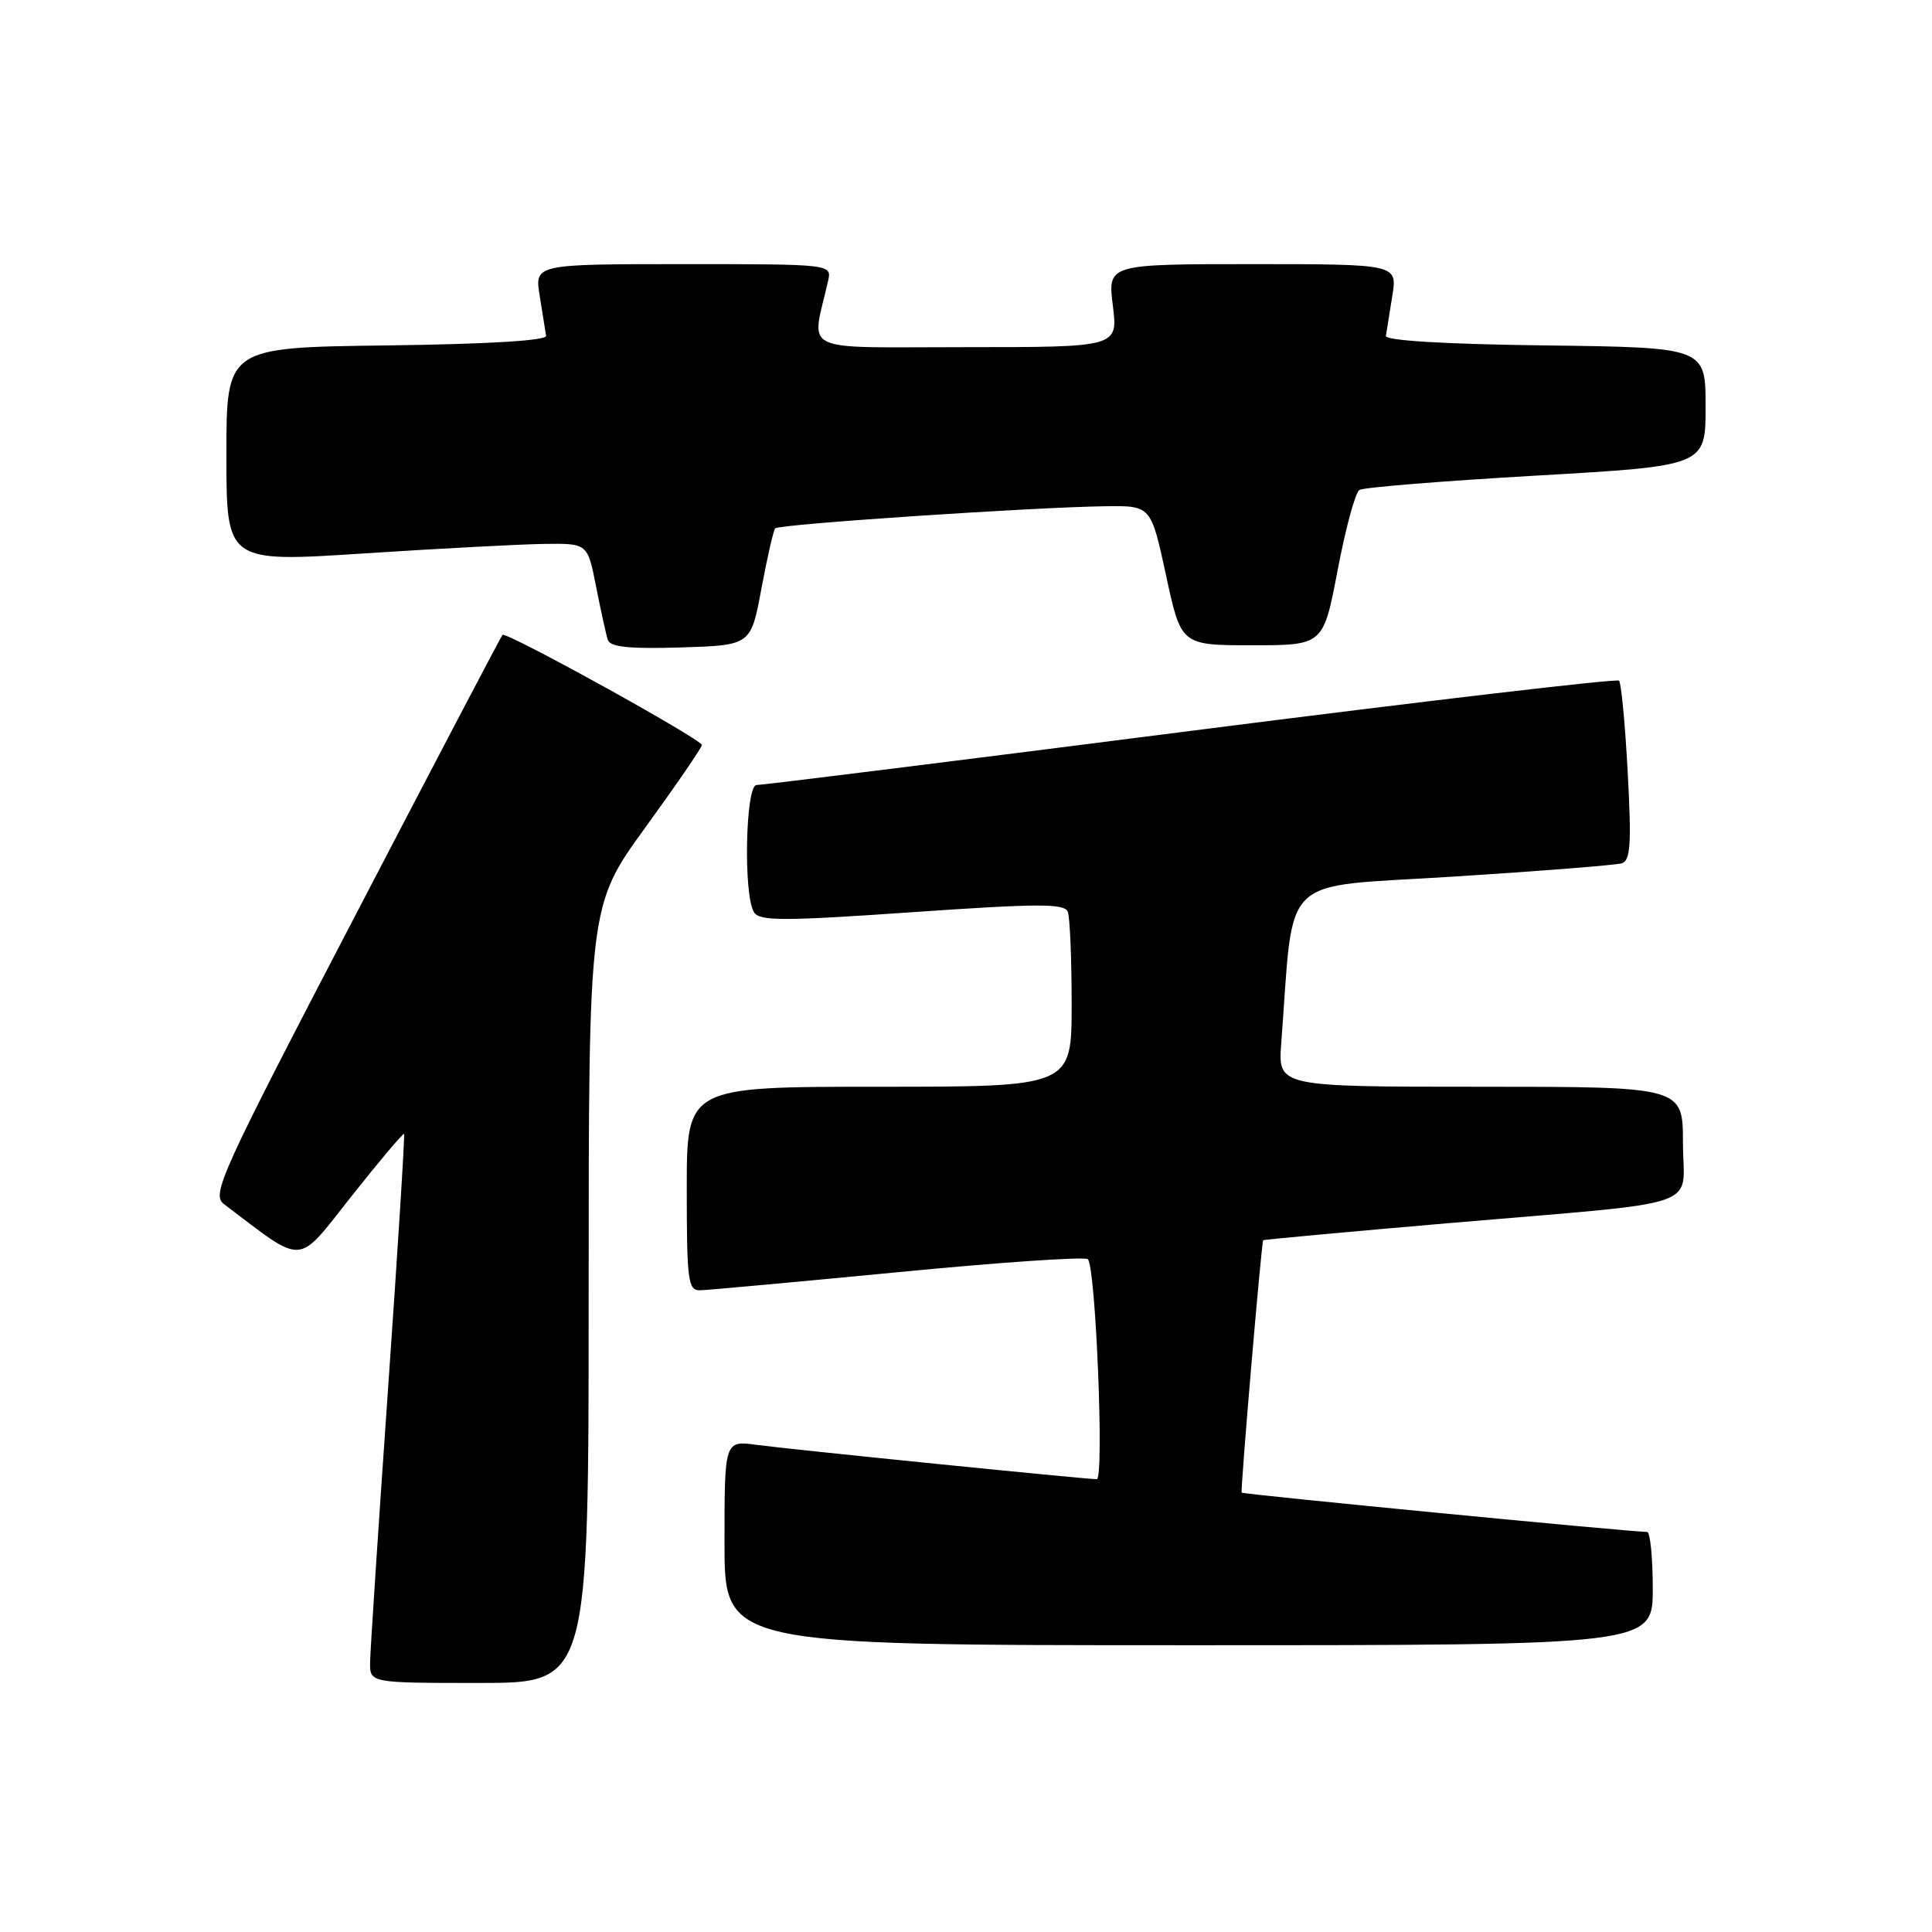 <?xml version="1.0" encoding="UTF-8" standalone="no"?>
<!DOCTYPE svg PUBLIC "-//W3C//DTD SVG 1.1//EN" "http://www.w3.org/Graphics/SVG/1.1/DTD/svg11.dtd" >
<svg xmlns="http://www.w3.org/2000/svg" xmlns:xlink="http://www.w3.org/1999/xlink" version="1.1" viewBox="0 0 256 256">
 <g >
 <path fill="currentColor"
d=" M 78.00 171.50 C 78.00 120.00 78.00 120.00 85.50 109.66 C 89.63 103.97 93.00 99.05 93.00 98.72 C 93.00 97.97 67.03 83.62 66.58 84.13 C 66.39 84.33 57.61 101.08 47.06 121.34 C 29.11 155.80 27.99 158.28 29.69 159.56 C 40.52 167.75 39.19 167.84 46.58 158.50 C 50.29 153.82 53.42 150.11 53.54 150.25 C 53.66 150.39 52.71 165.57 51.42 184.00 C 50.13 202.43 49.06 218.74 49.04 220.25 C 49.00 223.00 49.00 223.00 63.50 223.00 C 78.00 223.00 78.00 223.00 78.00 171.50 Z  M 219.00 210.50 C 219.00 206.38 218.66 202.99 218.25 202.99 C 215.63 202.95 164.70 198.01 164.53 197.78 C 164.34 197.51 167.14 164.68 167.38 164.34 C 167.45 164.25 178.53 163.23 192.00 162.07 C 226.64 159.10 223.00 160.34 223.00 151.45 C 223.00 144.00 223.00 144.00 196.17 144.00 C 169.34 144.00 169.34 144.00 169.77 138.25 C 171.52 115.36 169.17 117.65 192.50 116.16 C 204.05 115.43 214.13 114.63 214.90 114.39 C 216.05 114.03 216.19 111.81 215.68 102.34 C 215.34 95.95 214.82 90.49 214.53 90.19 C 214.23 89.90 188.68 92.90 157.75 96.85 C 126.81 100.81 100.94 104.03 100.25 104.02 C 98.78 104.00 98.48 118.63 99.91 120.88 C 100.65 122.06 103.77 122.06 120.88 120.87 C 137.67 119.71 141.05 119.70 141.49 120.82 C 141.77 121.56 142.00 127.08 142.00 133.08 C 142.00 144.00 142.00 144.00 116.50 144.00 C 91.00 144.00 91.00 144.00 91.00 157.50 C 91.00 169.70 91.17 171.00 92.75 170.97 C 93.71 170.95 105.53 169.87 119.00 168.57 C 132.47 167.26 143.79 166.49 144.15 166.85 C 145.19 167.89 146.33 196.00 145.33 196.00 C 143.82 196.00 104.77 192.06 100.25 191.45 C 96.00 190.88 96.00 190.88 96.00 204.44 C 96.00 218.00 96.00 218.00 157.50 218.00 C 219.00 218.00 219.00 218.00 219.00 210.50 Z  M 100.89 78.00 C 101.66 73.88 102.48 70.28 102.72 70.01 C 103.20 69.46 136.99 67.20 146.51 67.08 C 152.51 67.00 152.51 67.00 154.51 76.25 C 156.50 85.50 156.50 85.50 165.92 85.50 C 175.35 85.50 175.35 85.50 177.25 75.52 C 178.29 70.02 179.59 65.25 180.13 64.92 C 180.68 64.58 191.22 63.73 203.56 63.02 C 226.00 61.73 226.00 61.73 226.00 53.89 C 226.00 46.04 226.00 46.04 204.75 45.77 C 191.31 45.60 183.55 45.13 183.64 44.50 C 183.72 43.95 184.10 41.59 184.48 39.25 C 185.18 35.00 185.18 35.00 165.97 35.00 C 146.77 35.00 146.77 35.00 147.46 40.50 C 148.14 46.00 148.14 46.00 127.95 46.00 C 105.51 46.00 107.52 46.96 109.72 37.25 C 110.23 35.00 110.23 35.00 90.53 35.00 C 70.82 35.00 70.82 35.00 71.52 39.25 C 71.90 41.59 72.28 43.95 72.36 44.50 C 72.45 45.13 64.69 45.60 51.25 45.77 C 30.00 46.04 30.00 46.04 30.00 60.28 C 30.00 74.52 30.00 74.52 48.25 73.33 C 58.29 72.68 69.06 72.11 72.18 72.07 C 77.86 72.00 77.86 72.00 78.99 77.75 C 79.61 80.91 80.31 84.08 80.54 84.79 C 80.86 85.74 83.36 86.00 90.23 85.79 C 99.50 85.50 99.50 85.50 100.89 78.00 Z "/>
</g>
</svg>